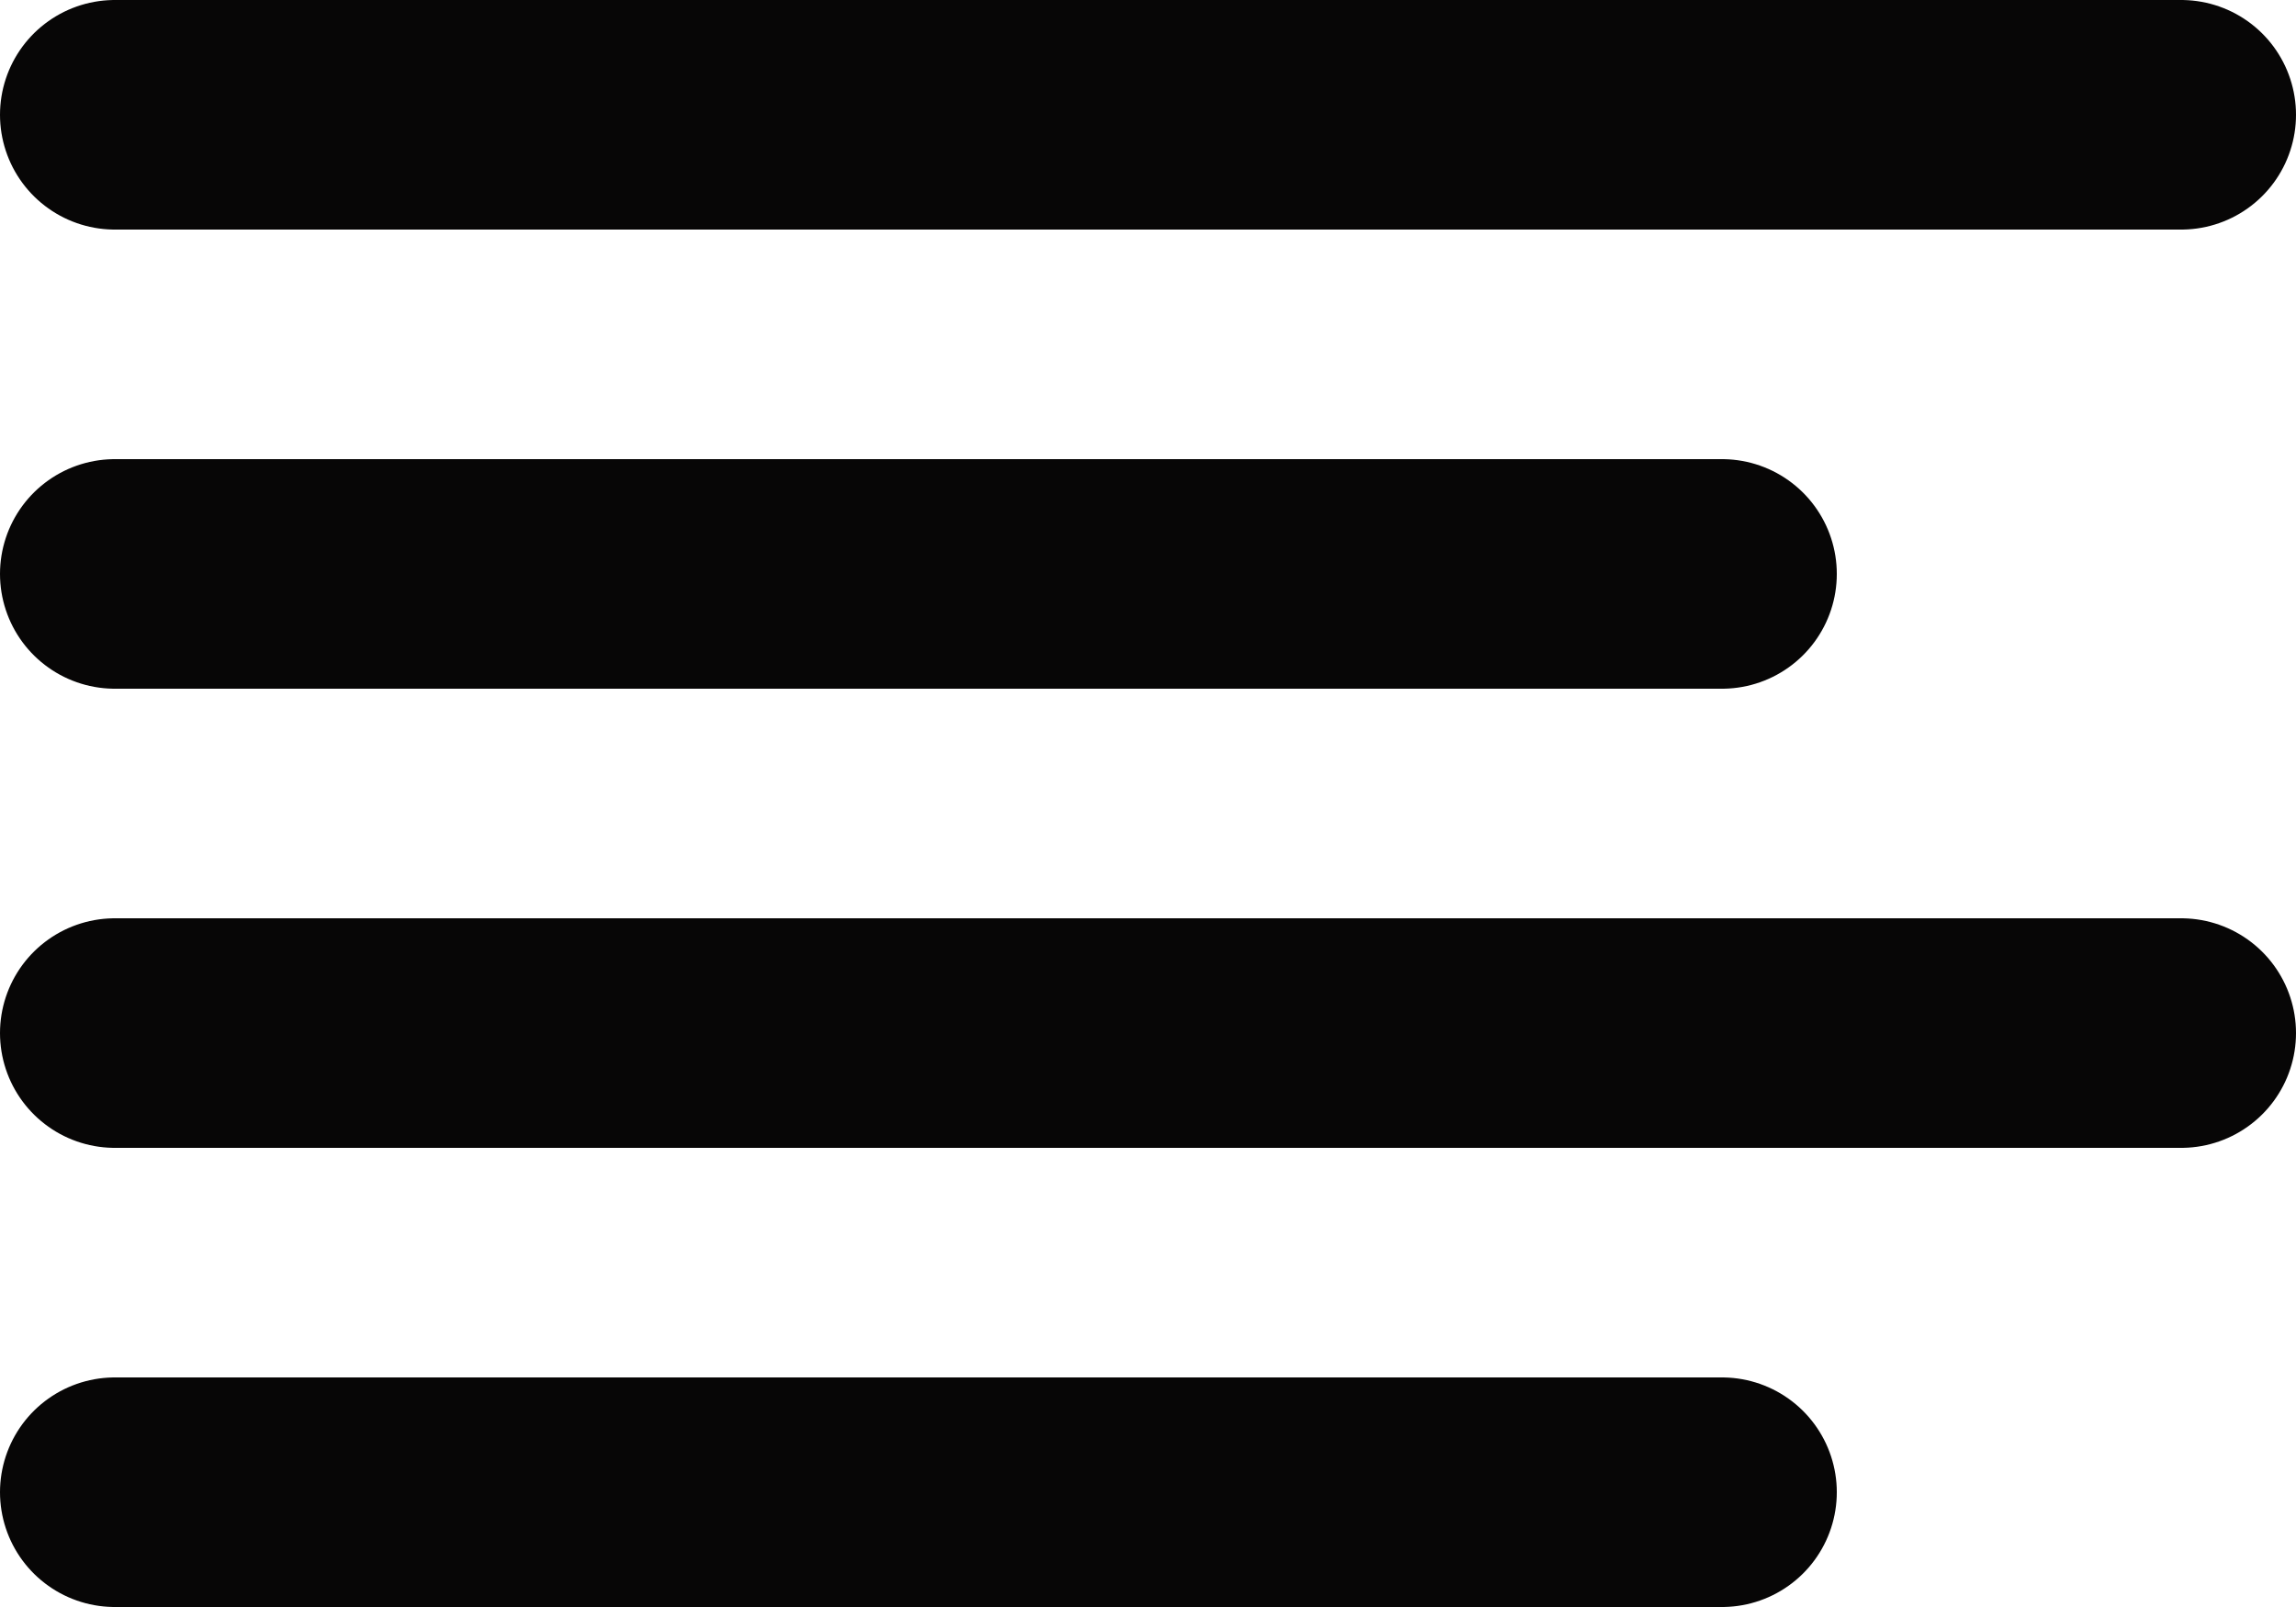 <svg xmlns="http://www.w3.org/2000/svg" width="20" height="14" viewBox="0 0 20 14">
  <g id="Group_2269" data-name="Group 2269" transform="translate(-710 -3153)">
    <path id="Path_1424" data-name="Path 1424" d="M526,1810H512" transform="translate(199 1348)" fill="none" stroke="#070606" stroke-linecap="round" stroke-linejoin="round" stroke-width="2"/>
    <path id="Path_1425" data-name="Path 1425" d="M530,1806H512" transform="translate(199 1348)" fill="none" stroke="#070606" stroke-linecap="round" stroke-linejoin="round" stroke-width="2"/>
    <path id="Path_1426" data-name="Path 1426" d="M530,1814H512" transform="translate(199 1348)" fill="none" stroke="#070606" stroke-linecap="round" stroke-linejoin="round" stroke-width="2"/>
    <path id="Path_1427" data-name="Path 1427" d="M526,1818H512" transform="translate(199 1348)" fill="none" stroke="#070606" stroke-linecap="round" stroke-linejoin="round" stroke-width="2"/>
  </g>
</svg>
